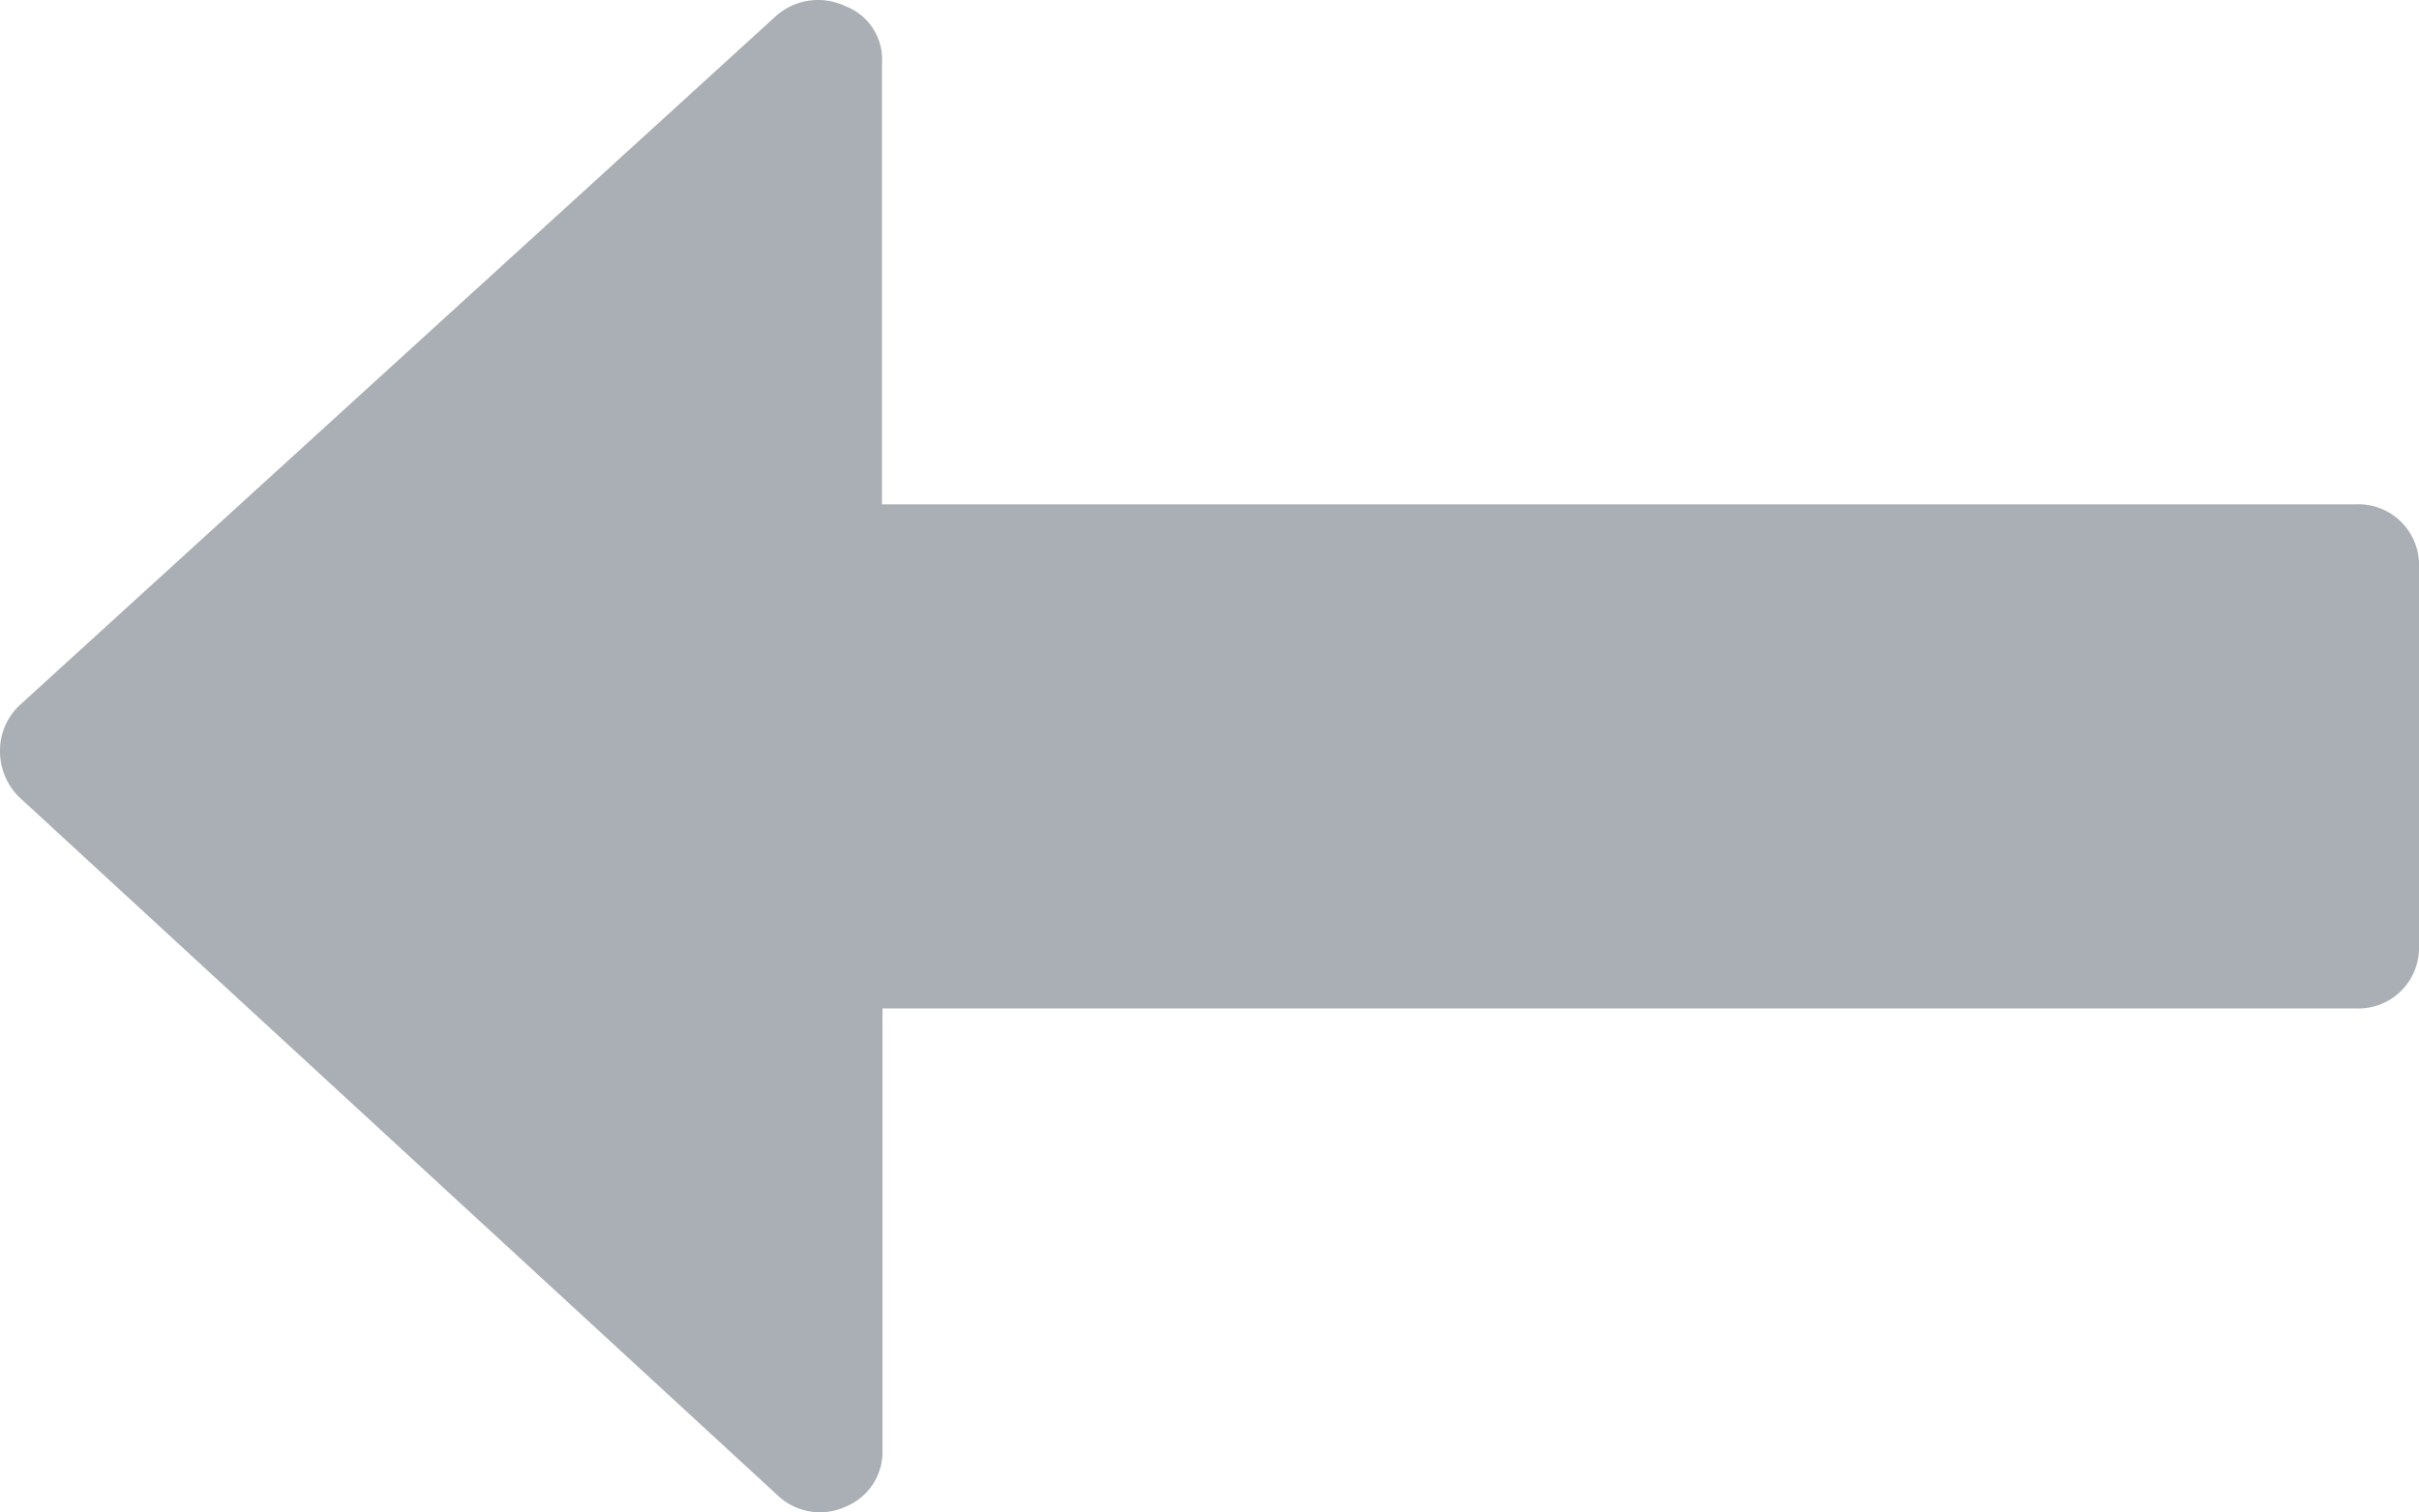 <svg xmlns="http://www.w3.org/2000/svg" width="19.648" height="12.287" viewBox="0 0 19.648 12.287"><defs><style>.a{fill:#aaafb5;}</style></defs><path class="a" d="M8.16,142.781l6.144-5.6a.514.514,0,0,1,.56-.08.464.464,0,0,1,.3.464v3.584H27.136a.493.493,0,0,1,.512.512v3.072a.493.493,0,0,1-.512.512H15.168v3.584a.482.482,0,0,1-.3.464.5.5,0,0,1-.56-.1L8.16,143.532a.523.523,0,0,1-.16-.384A.506.506,0,0,1,8.16,142.781Z" transform="translate(-8 -137.052)"/></svg>